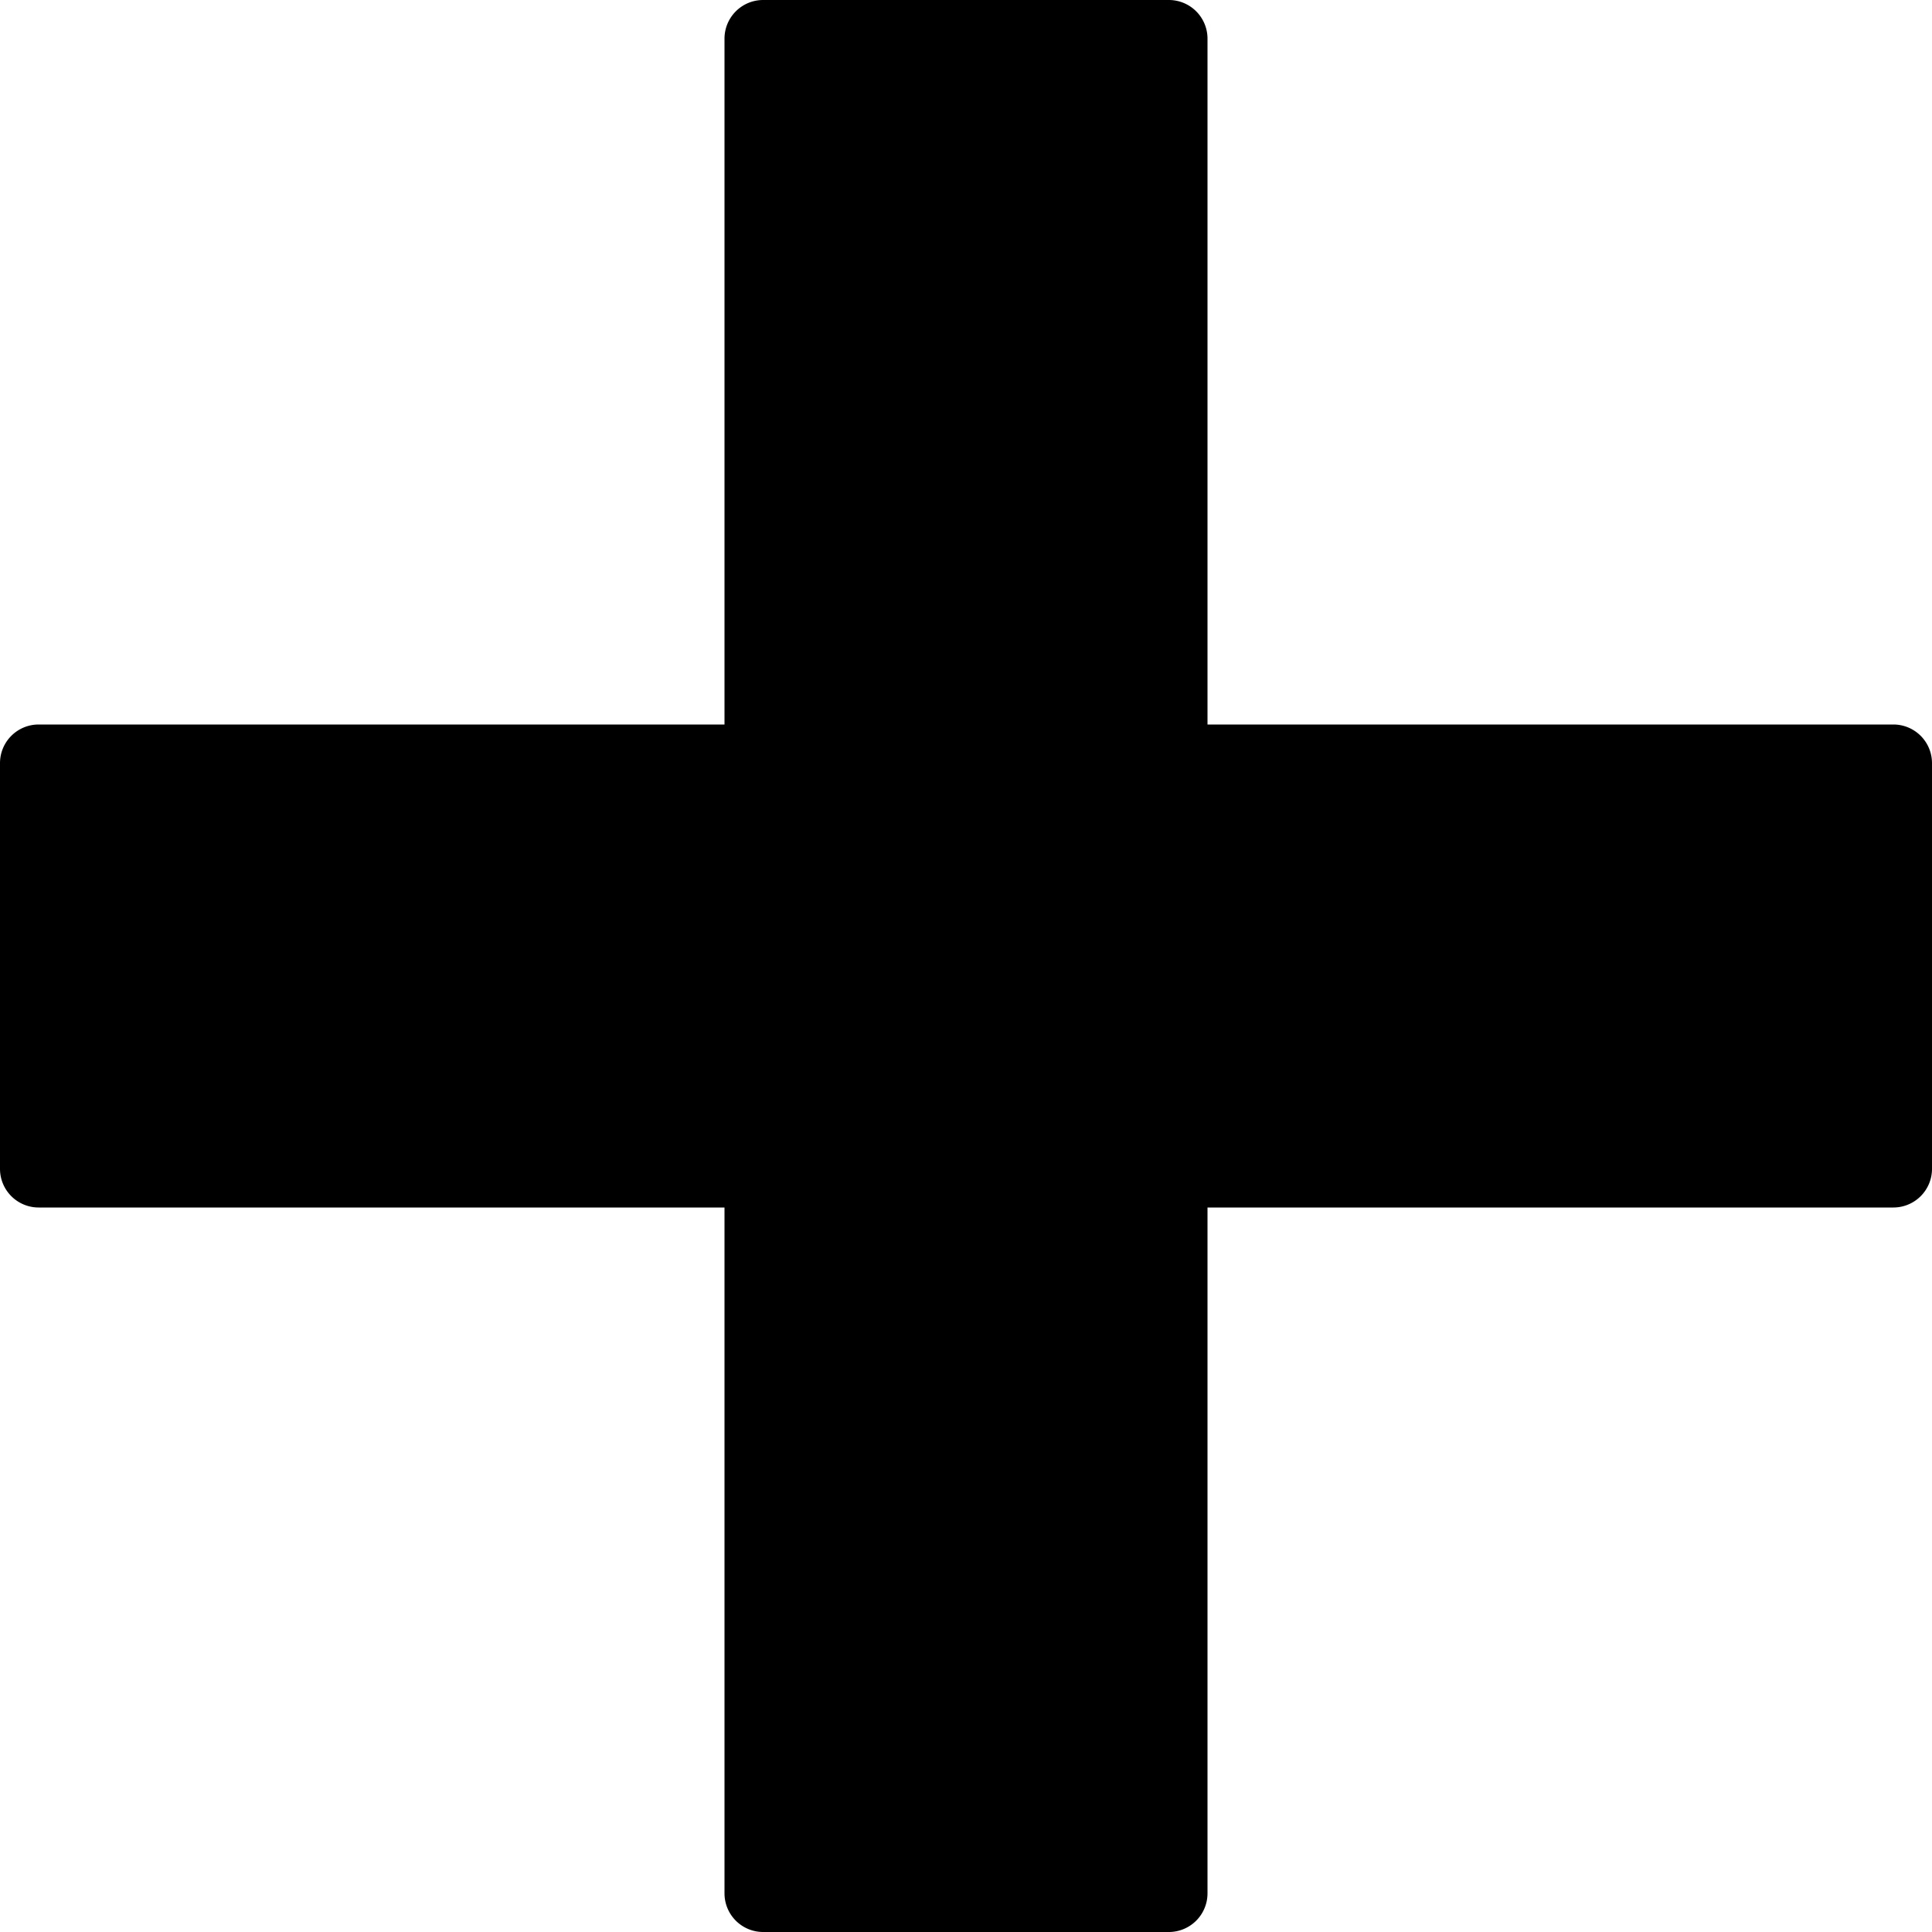 <svg xmlns="http://www.w3.org/2000/svg" width="50" height="50" viewBox="0 0 50 50">
  <path id="Unión_13" data-name="Unión 13" d="M19.75,50a1,1,0,0,1-1-1V31.25H1a1,1,0,0,1-1-1V19.75a1,1,0,0,1,1-1H18.75V1a1,1,0,0,1,1-1h10.5a1,1,0,0,1,1,1V18.75H49a1,1,0,0,1,1,1v10.5a1,1,0,0,1-1,1H31.25V49a1,1,0,0,1-1,1Z"/>
</svg>
